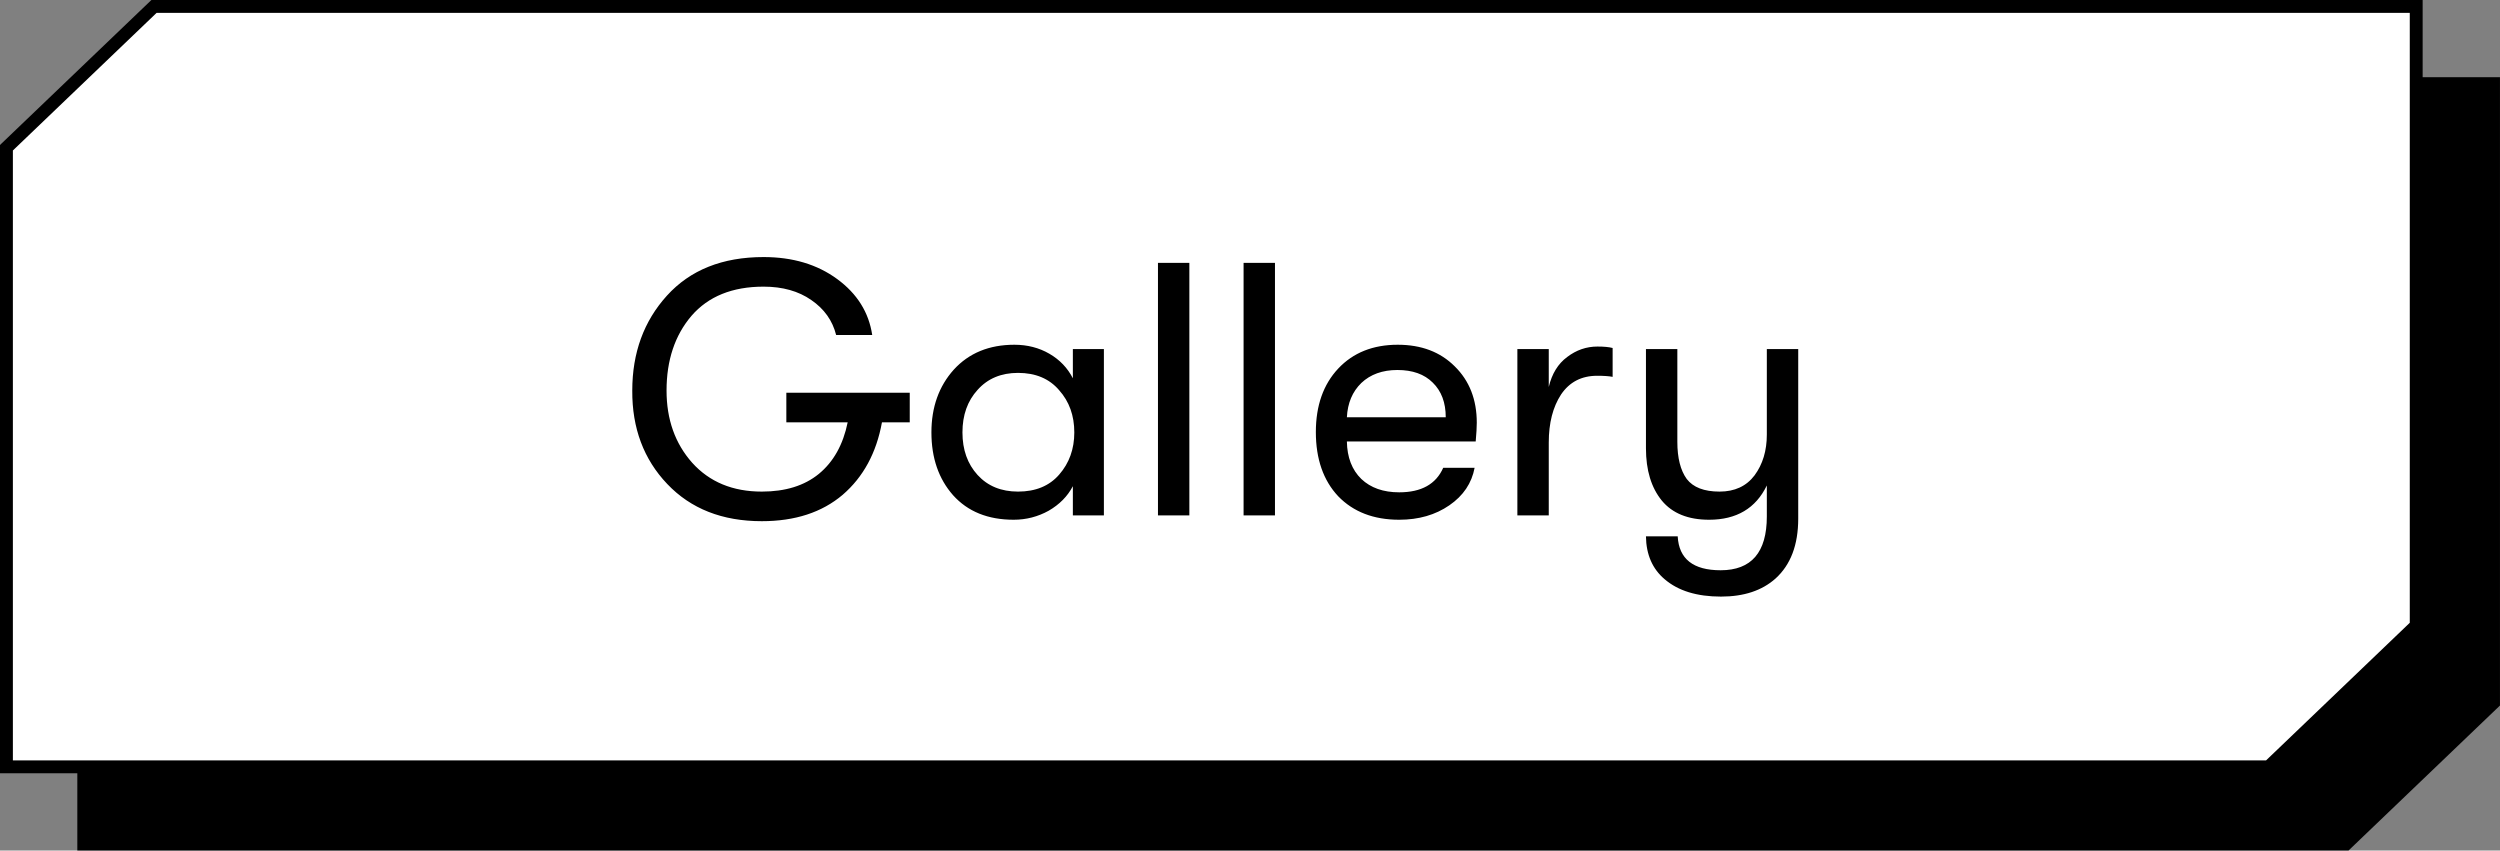 <svg width="97" height="33" viewBox="0 0 97 33" fill="none" xmlns="http://www.w3.org/2000/svg">
<rect x="0" y="0" width="97" height="33" fill="#808080" stroke="none"/>
<path d="M3 8.622L8.874 2.996H14.749H26.499H49.999H96.999V17.998V21.748V25.498V27.374L91.124 32.999H85.249H73.499H49.999H3V17.998V10.497V8.622Z" fill="black"/>
<path d="M47 0.25H93.749V15.002V18.752V22.502V24.271L88.024 29.753H82.25H70.5H47H0.25V15.002V7.501V5.732L5.975 0.25H11.75H23.5H47Z" fill="white" stroke="black" stroke-width="0.5"/>
<path d="M35.298 15.238V16.386H34.22C34.005 17.571 33.497 18.509 32.694 19.2C31.891 19.881 30.846 20.222 29.558 20.222C28.027 20.222 26.805 19.741 25.89 18.78C24.975 17.819 24.523 16.61 24.532 15.154C24.532 13.689 24.98 12.461 25.876 11.472C26.781 10.473 28.032 9.974 29.628 9.974C30.757 9.974 31.709 10.259 32.484 10.828C33.259 11.397 33.711 12.121 33.842 12.998H32.442C32.302 12.438 31.98 11.985 31.476 11.64C30.981 11.295 30.365 11.122 29.628 11.122C28.415 11.122 27.481 11.5 26.828 12.256C26.184 13.012 25.862 13.978 25.862 15.154C25.862 16.274 26.193 17.207 26.856 17.954C27.528 18.701 28.429 19.074 29.558 19.074C30.473 19.074 31.21 18.845 31.77 18.388C32.339 17.921 32.713 17.254 32.89 16.386H30.51V15.238H35.298ZM39.331 20.166C38.333 20.166 37.549 19.849 36.979 19.214C36.419 18.579 36.139 17.767 36.139 16.778C36.139 15.798 36.429 14.986 37.007 14.342C37.595 13.698 38.379 13.376 39.359 13.376C39.863 13.376 40.316 13.493 40.717 13.726C41.119 13.959 41.422 14.277 41.627 14.678V13.544H42.831V19.998H41.627V18.864C41.422 19.256 41.109 19.573 40.689 19.816C40.269 20.049 39.817 20.166 39.331 20.166ZM39.499 19.074C40.181 19.074 40.713 18.855 41.095 18.416C41.487 17.968 41.683 17.422 41.683 16.778C41.683 16.125 41.487 15.579 41.095 15.14C40.713 14.692 40.181 14.468 39.499 14.468C38.846 14.468 38.323 14.687 37.931 15.126C37.539 15.555 37.343 16.106 37.343 16.778C37.343 17.45 37.539 18.001 37.931 18.43C38.323 18.859 38.846 19.074 39.499 19.074ZM44.929 19.998V10.198H46.147V19.998H44.929ZM48.251 19.998V10.198H49.469V19.998H48.251ZM57.299 16.4C57.299 16.577 57.285 16.82 57.257 17.128H52.259C52.269 17.744 52.455 18.229 52.819 18.584C53.183 18.929 53.673 19.102 54.289 19.102C55.148 19.102 55.717 18.785 55.997 18.15H57.215C57.103 18.747 56.777 19.233 56.235 19.606C55.694 19.979 55.045 20.166 54.289 20.166C53.3 20.166 52.511 19.863 51.923 19.256C51.345 18.64 51.055 17.809 51.055 16.764C51.055 15.737 51.345 14.916 51.923 14.3C52.502 13.684 53.272 13.376 54.233 13.376C55.148 13.376 55.885 13.656 56.445 14.216C57.015 14.776 57.299 15.504 57.299 16.4ZM52.259 16.19H56.095C56.095 15.621 55.927 15.173 55.591 14.846C55.265 14.519 54.807 14.356 54.219 14.356C53.641 14.356 53.174 14.524 52.819 14.86C52.474 15.196 52.287 15.639 52.259 16.19ZM58.874 19.998V13.544H60.092V15.014C60.214 14.501 60.452 14.113 60.806 13.852C61.161 13.581 61.553 13.446 61.982 13.446C62.234 13.446 62.43 13.465 62.57 13.502V14.622C62.43 14.594 62.23 14.58 61.968 14.58C61.362 14.58 60.895 14.823 60.568 15.308C60.251 15.793 60.092 16.414 60.092 17.17V19.998H58.874ZM68.553 13.544H69.771V20.124C69.771 21.141 69.477 21.916 68.889 22.448C68.366 22.915 67.662 23.148 66.775 23.148C65.841 23.148 65.114 22.924 64.591 22.476C64.115 22.075 63.872 21.519 63.863 20.81H65.095C65.141 21.687 65.697 22.126 66.761 22.126C67.956 22.126 68.553 21.431 68.553 20.04V18.836C68.124 19.723 67.377 20.166 66.313 20.166C65.501 20.166 64.889 19.919 64.479 19.424C64.068 18.92 63.863 18.243 63.863 17.394V13.544H65.081V17.142C65.081 17.767 65.202 18.248 65.445 18.584C65.697 18.911 66.121 19.074 66.719 19.074C67.307 19.074 67.76 18.864 68.077 18.444C68.394 18.015 68.553 17.487 68.553 16.862V13.544Z" fill="black"/>
</svg>